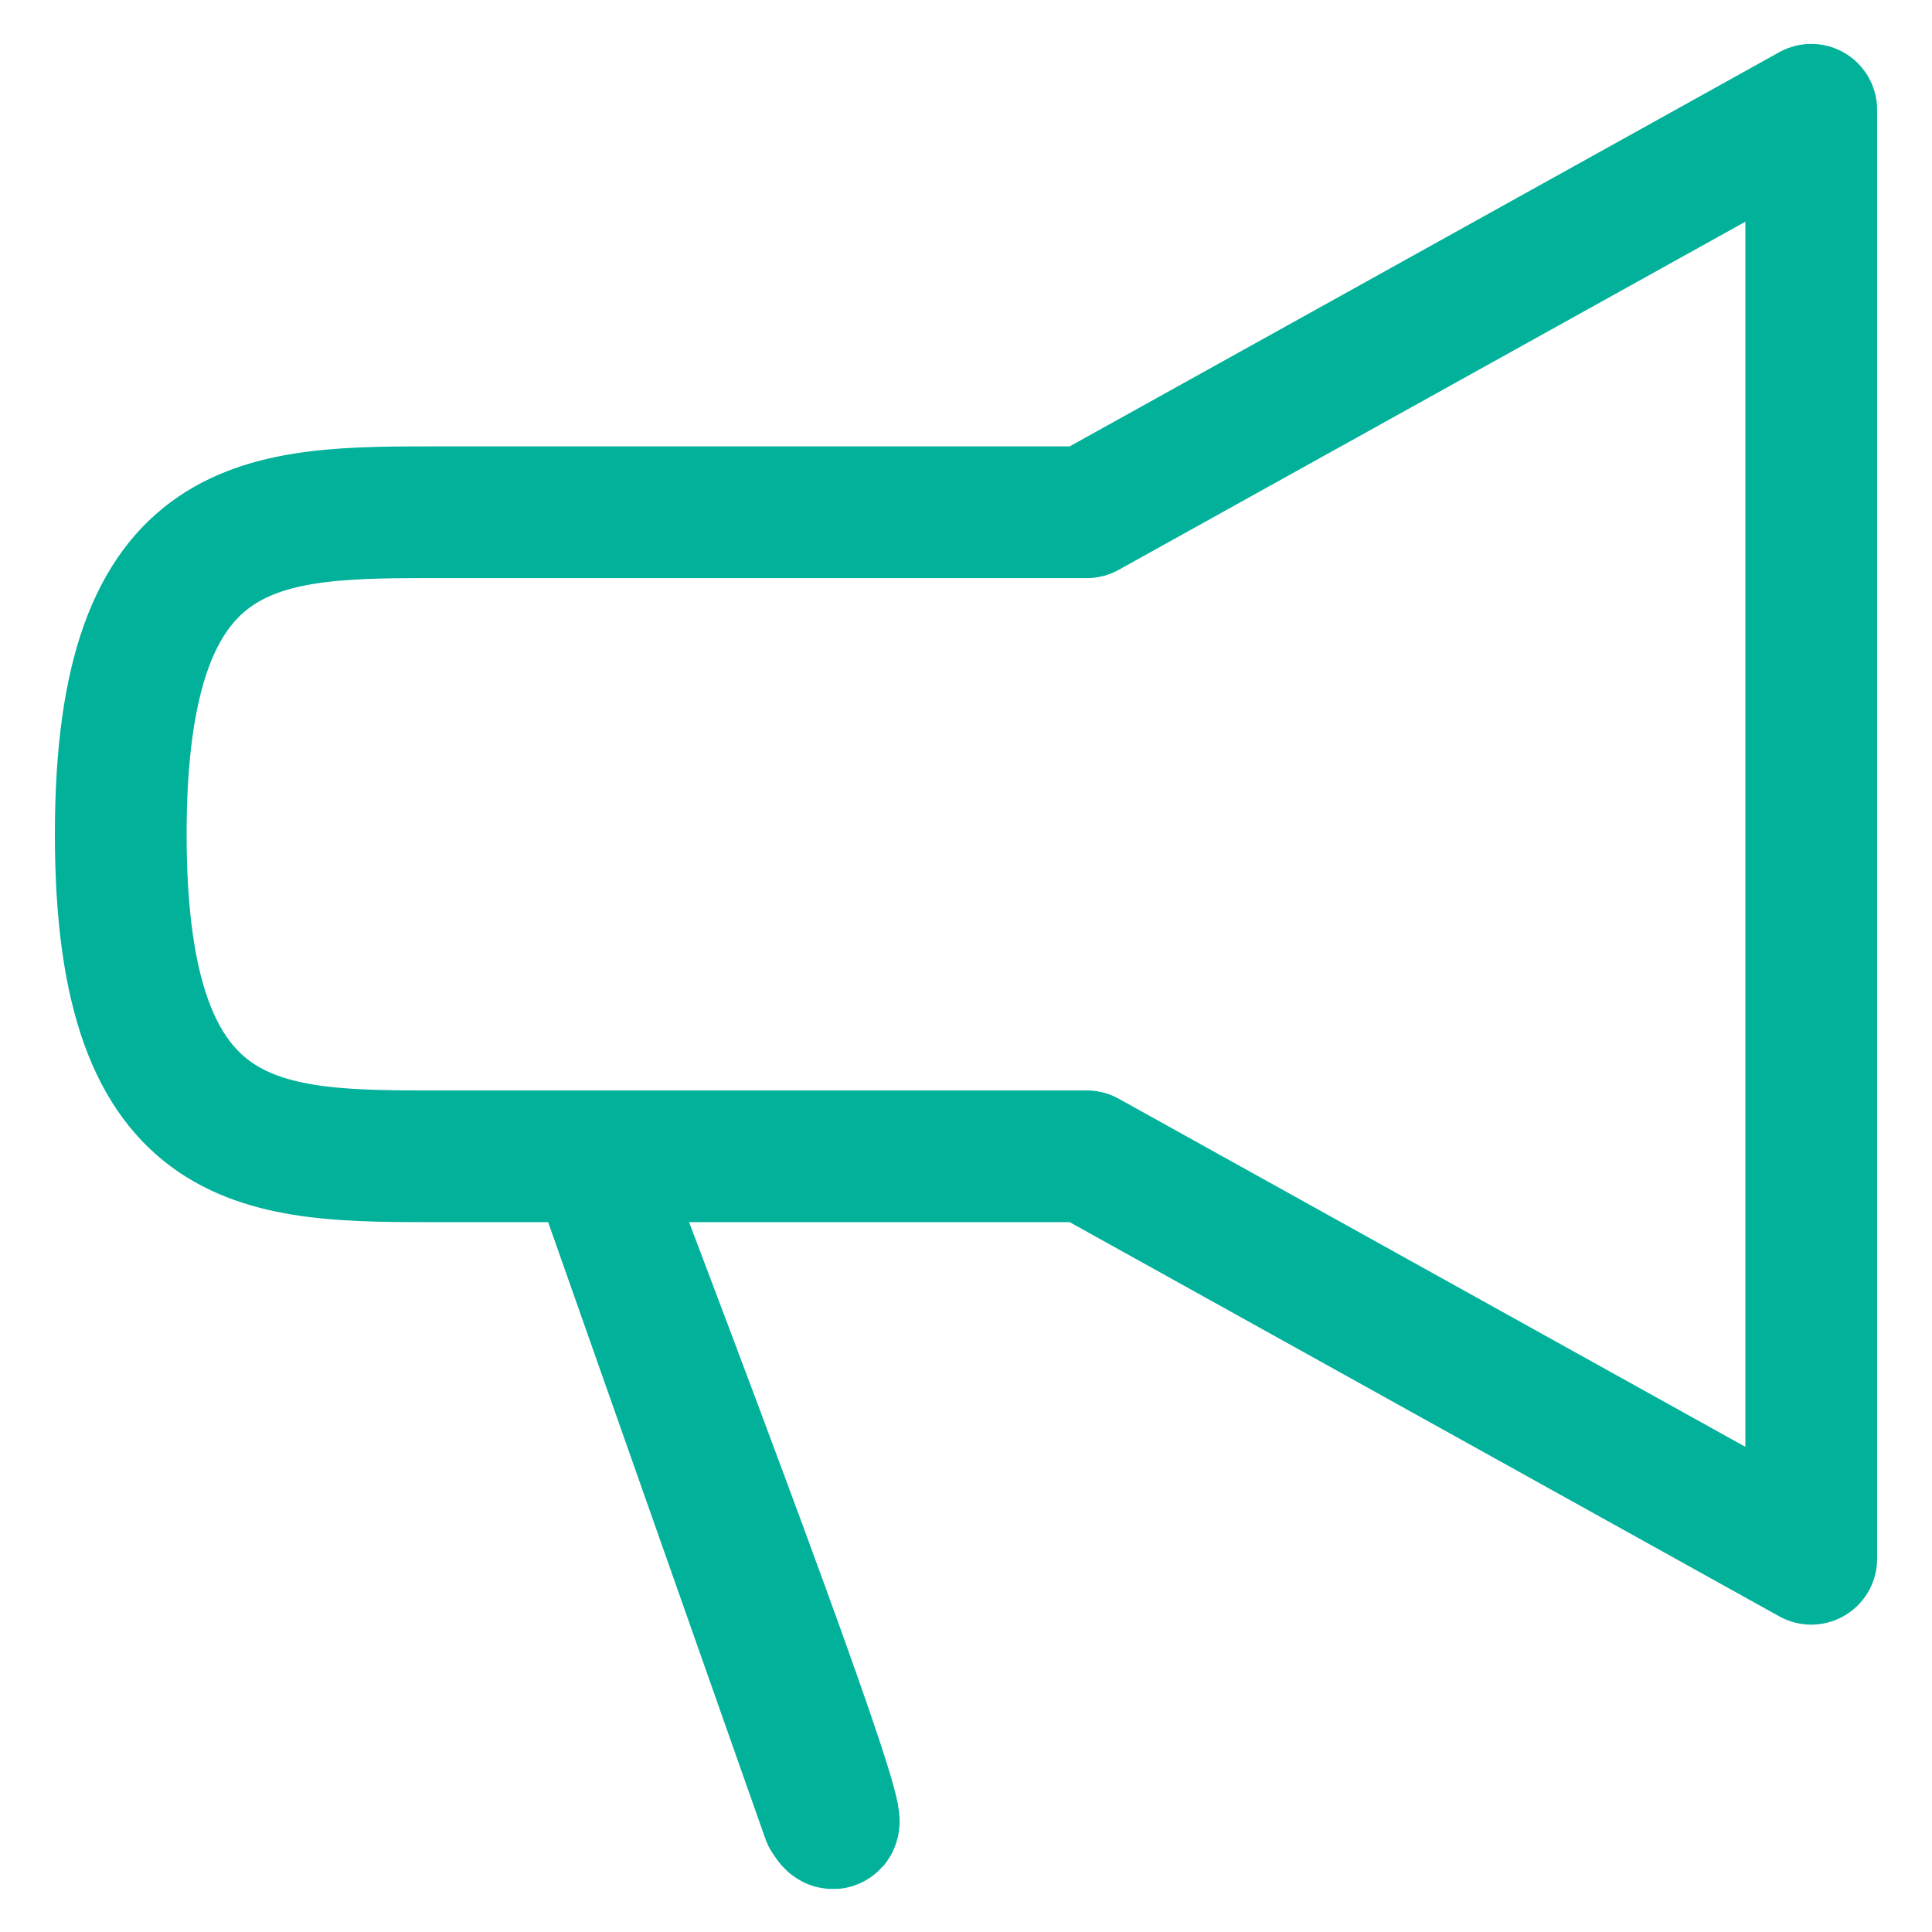 <svg xmlns="http://www.w3.org/2000/svg" width="22" height="22" viewBox="0 0 22 22">
    <g fill="none" fill-rule="evenodd" stroke="#02B19A" stroke-linecap="round" stroke-linejoin="round" stroke-width="1.5">
        <path d="M6.942 13.647l2.48 7.04c.334.534-.493-1.813-2.48-7.04z"/>
        <path d="M12.375 5.833H5.042c-2.017 0-3.667-.04-3.667 3.667 0 3.706 1.65 3.667 3.667 3.667h7.333l8.25 4.583V1.25l-8.25 4.583z"/>
    </g>
</svg>
